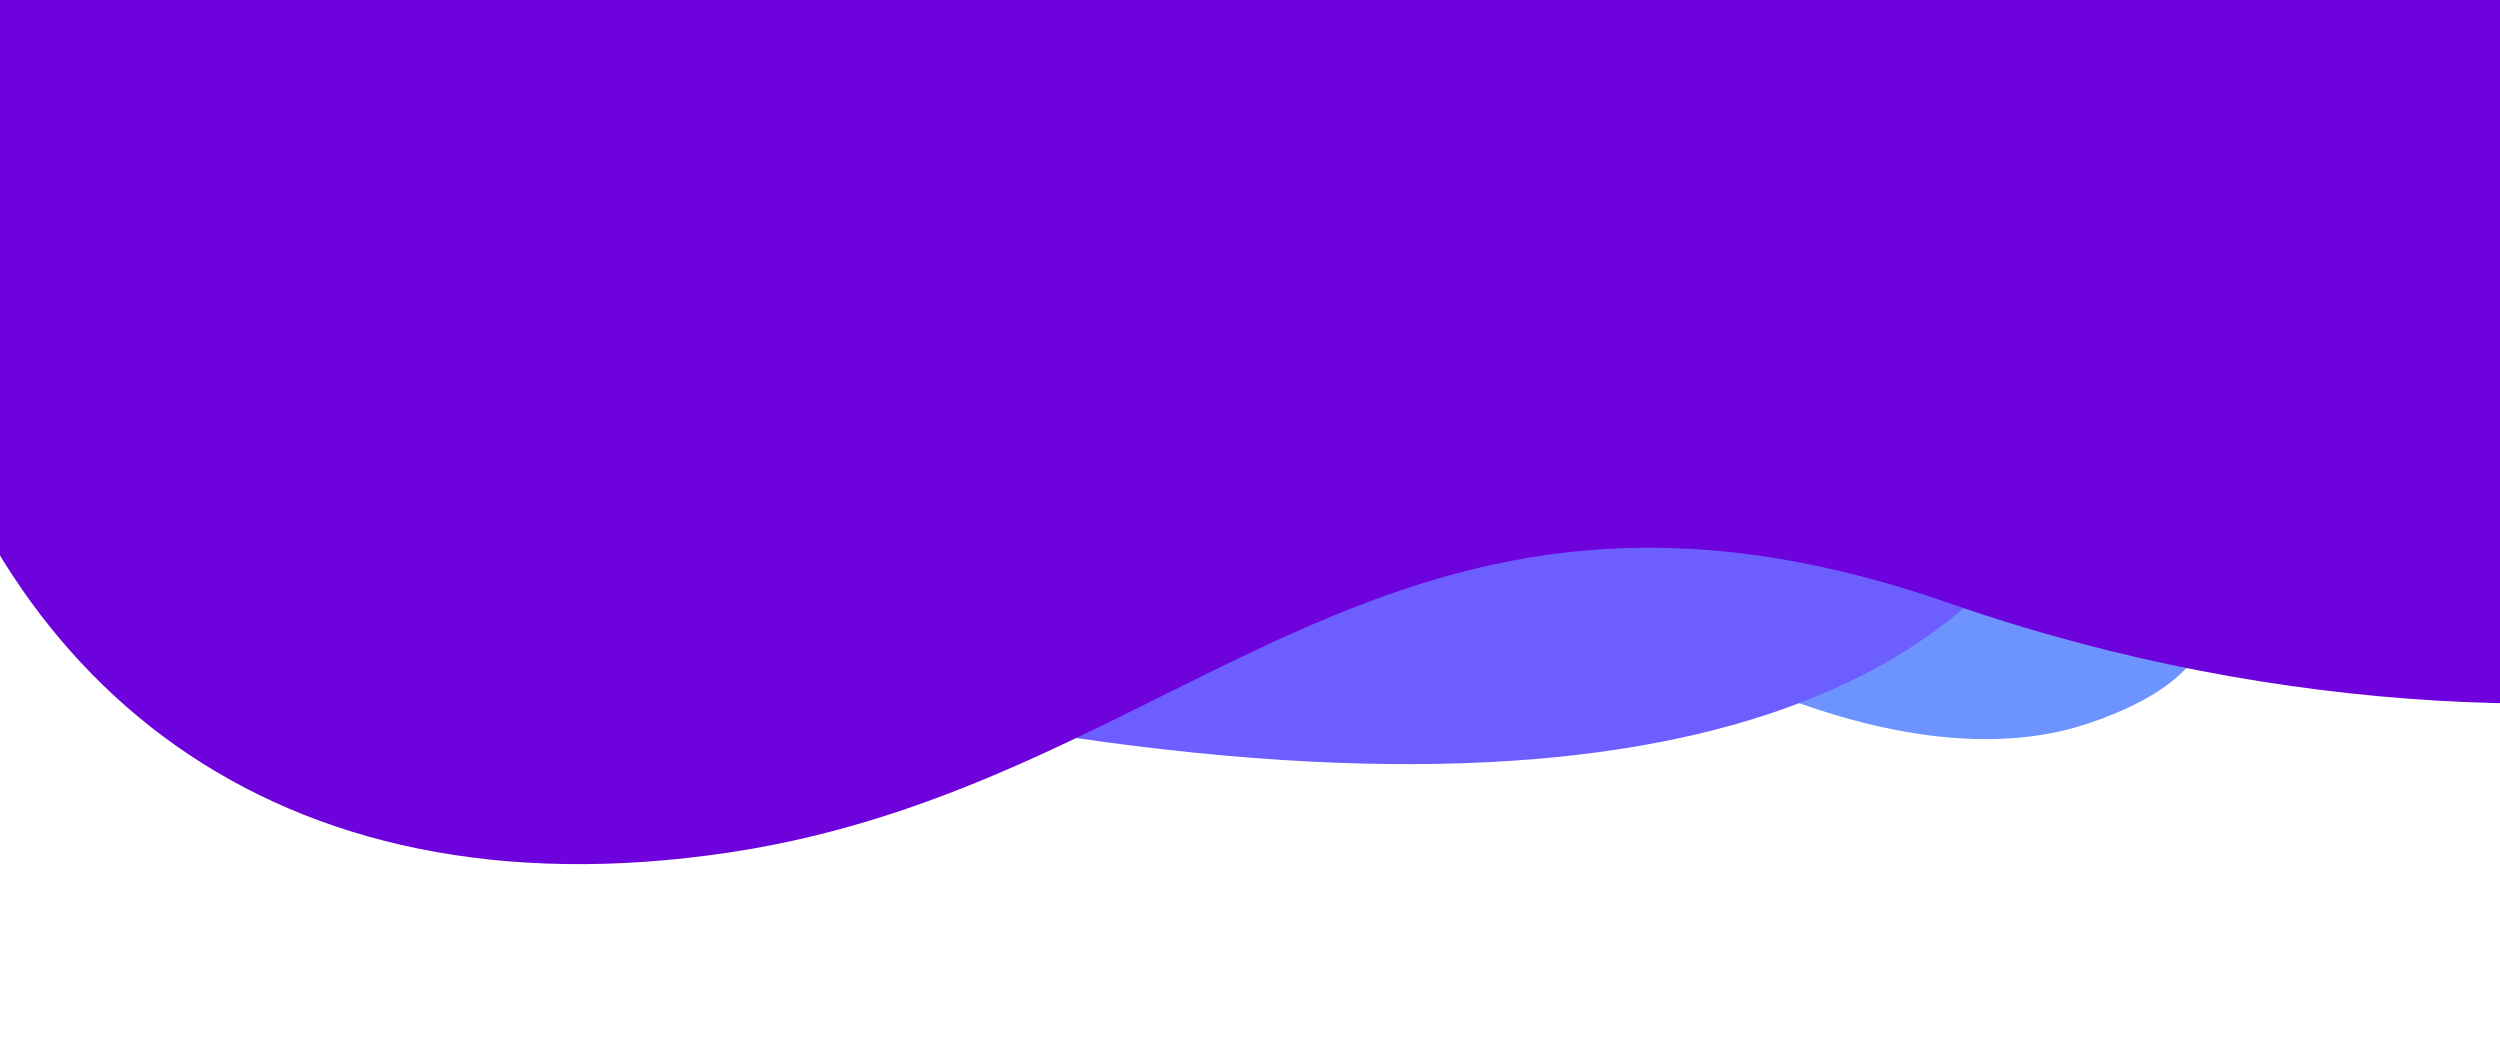 <svg width="1566" height="665" viewBox="0 0 1566 665" fill="none" xmlns="http://www.w3.org/2000/svg">
<path d="M1307.65 453.311C1177.94 496.65 989.685 384.408 930.724 318L1388.72 371.925C1381.88 377.917 1400.31 422.355 1307.65 453.311Z" fill="#6D93FF"/>
<path d="M1260.22 351C1149.82 479.4 881.724 543.501 325.724 385.102L553.224 362.578C789.557 305.245 1370.62 222.6 1260.22 351Z" fill="#6D5FFF"/>
<g filter="url(#filter0_d)">
<path d="M-60.686 192.221C-7.211 421.481 169.534 573.024 456.723 530C744.925 486.824 870.93 251.837 1221.12 373.866C1646.22 522 2045.94 371.865 1848.55 295.586C2284.16 463.919 2141.15 118.438 2039.61 -38.309L1617.47 -173.13L1.001 -420.566L-60.686 192.221Z" fill="#6D02DD"/>
</g>
<defs>
<filter id="filter0_d" x="-91" y="-428" width="2280.51" height="1092.74" filterUnits="userSpaceOnUse" color-interpolation-filters="sRGB">
<feFlood flood-opacity="0" result="BackgroundImageFix"/>
<feColorMatrix in="SourceAlpha" type="matrix" values="0 0 0 0 0 0 0 0 0 0 0 0 0 0 0 0 0 0 127 0"/>
<feOffset dy="4"/>
<feGaussianBlur stdDeviation="5"/>
<feColorMatrix type="matrix" values="0 0 0 0 0.173 0 0 0 0 0.173 0 0 0 0 0.173 0 0 0 0.12 0"/>
<feBlend mode="normal" in2="BackgroundImageFix" result="effect1_dropShadow"/>
<feBlend mode="normal" in="SourceGraphic" in2="effect1_dropShadow" result="shape"/>
</filter>
</defs>
</svg>
